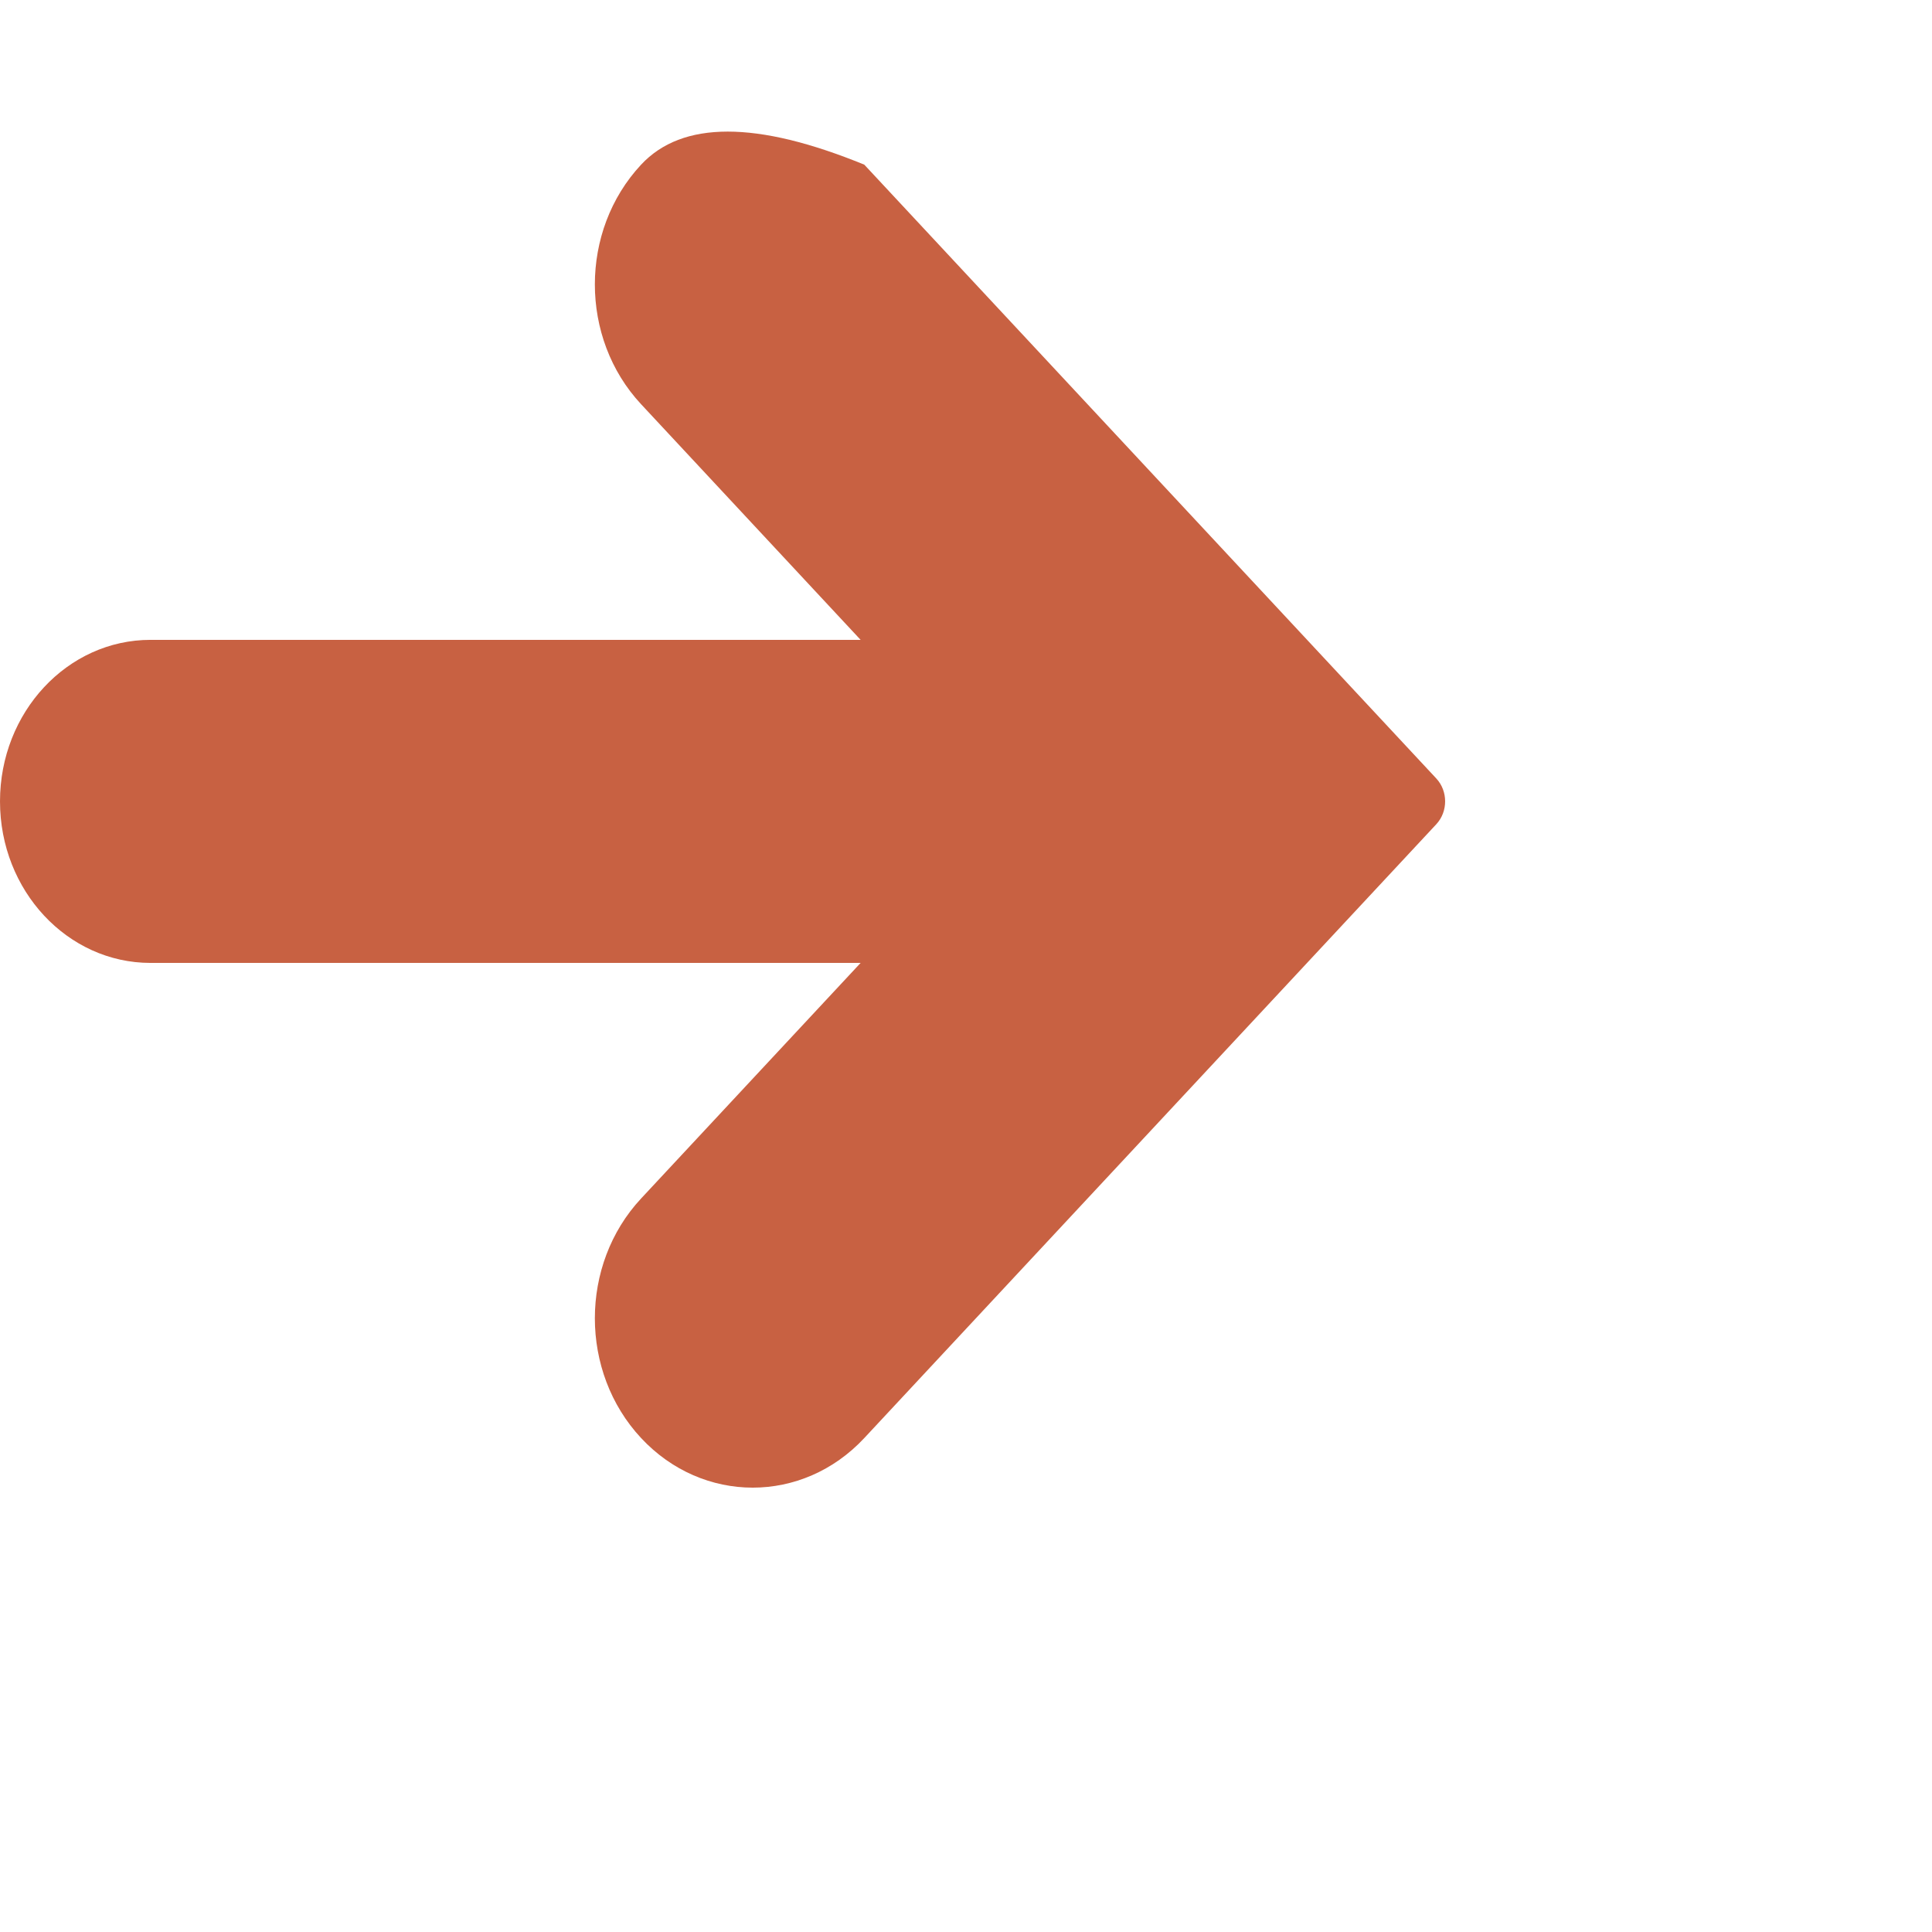 <?xml version="1.0" encoding="UTF-8" standalone="no"?>
<!DOCTYPE svg PUBLIC "-//W3C//DTD SVG 1.1//EN" "http://www.w3.org/Graphics/SVG/1.1/DTD/svg11.dtd">
<svg version="1.1" xmlns="http://www.w3.org/2000/svg" xmlns:xlink="http://www.w3.org/1999/xlink" preserveAspectRatio="xMidYMid meet" viewBox="0 0 640 640" width="640" height="640"><defs><path d="M212.37 54.55C191.95 76.46 191.95 111.99 212.37 133.9C217.22 139.1 241.46 165.12 285.09 211.96C143.96 211.96 65.55 211.96 49.87 211.96C22.33 211.96 0 235.92 0 265.47C0 295.02 22.33 318.98 49.87 318.98C65.55 318.98 143.96 318.98 285.09 318.98C241.46 365.81 217.22 391.82 212.37 397.02C191.95 418.93 191.95 454.46 212.37 476.37C232.79 498.28 265.89 498.28 286.31 476.37C305.26 456.03 456.85 293.36 475.8 273.03C479.69 268.85 479.69 262.07 475.8 257.89C463.17 244.34 400 176.56 286.31 54.55C250.63 39.94 225.98 39.94 212.37 54.55Z" id="b9Dv4YNrs1"></path></defs><g><g><g><use xlink:href="#b9Dv4YNrs1" opacity="1" fill="#c86142" fill-opacity="1"></use><g><use xlink:href="#b9Dv4YNrs1" opacity="1" fill-opacity="0" stroke="#000000" stroke-width="1" stroke-opacity="0"></use></g></g></g></g></svg>